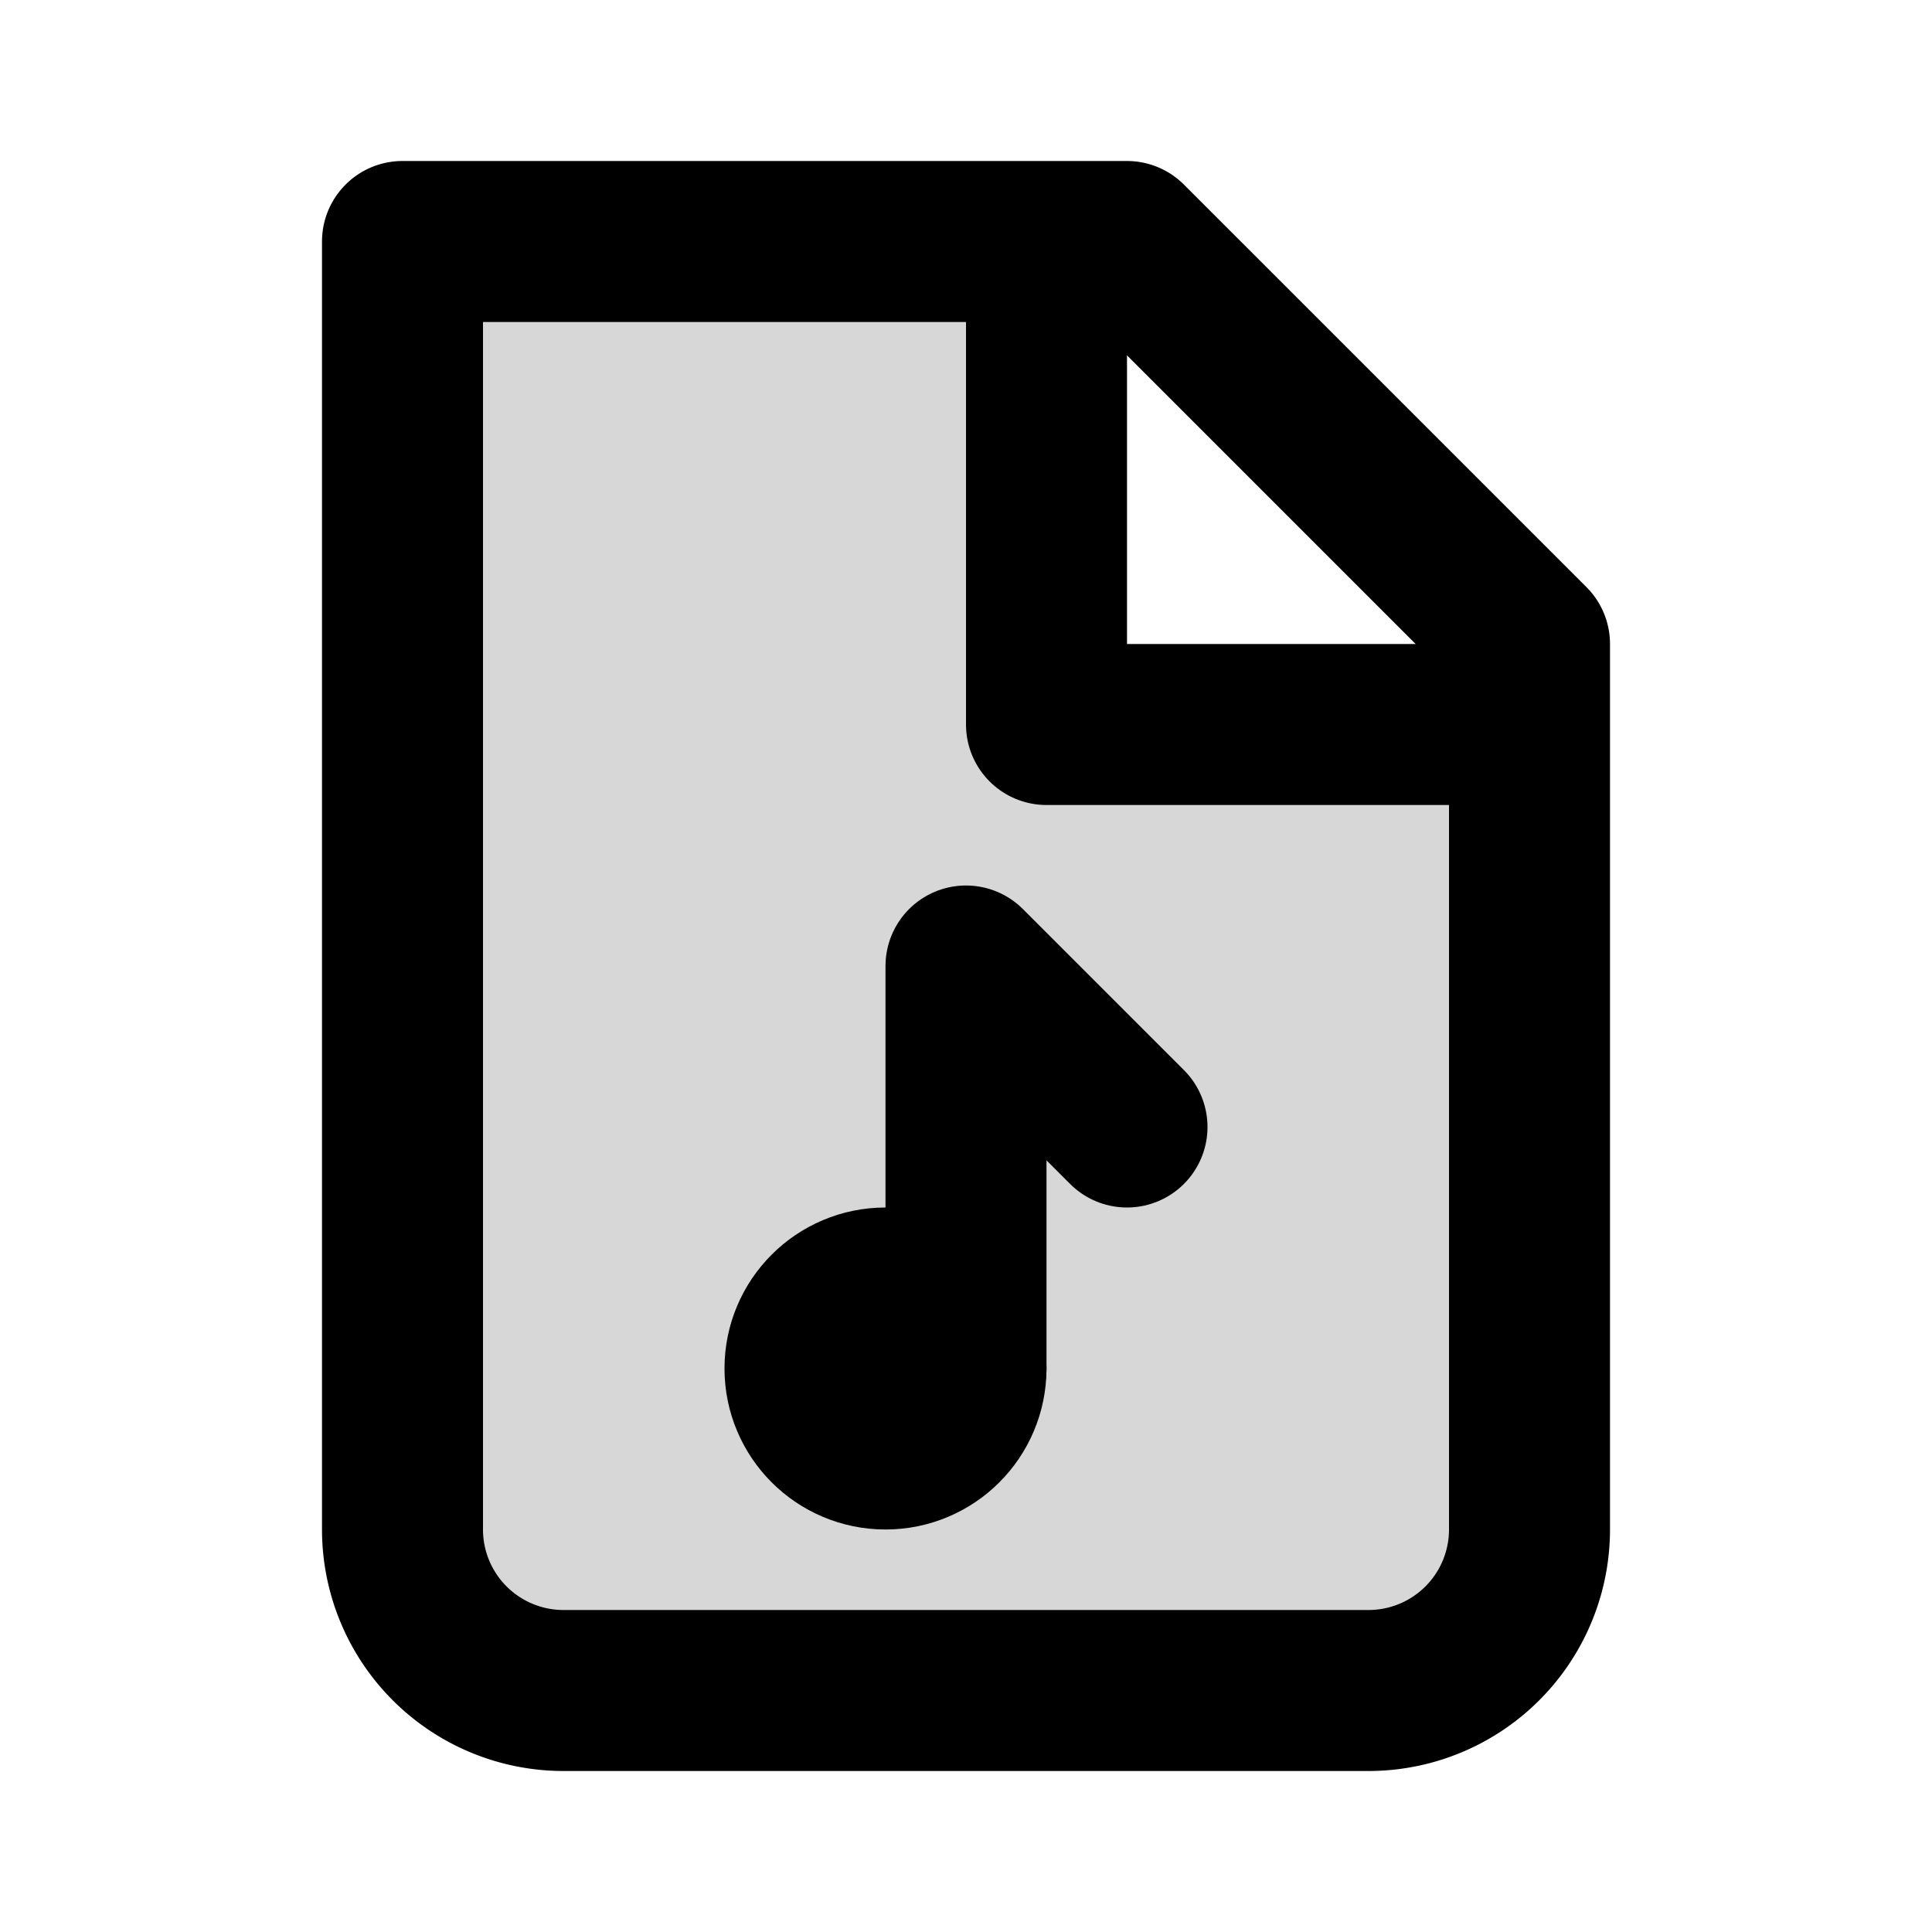 <svg xmlns="http://www.w3.org/2000/svg" width="3em" height="3em" viewBox="0 0 24 24"><g fill="none"><path fill="currentColor" d="M7 21a2 2 0 0 1-2-2V3h8v6h6v10a2 2 0 0 1-2 2z" opacity=".16"/><path stroke="currentColor" stroke-linecap="round" stroke-linejoin="round" stroke-width="2" d="M7 21a2 2 0 0 1-2-2V3h9l5 5v11a2 2 0 0 1-2 2z"/><path stroke="currentColor" stroke-linejoin="round" stroke-width="2" d="M13 3v6h6"/><circle cx="11" cy="17" r="1" stroke="currentColor" stroke-width="2"/><path stroke="currentColor" stroke-linecap="round" stroke-linejoin="round" stroke-width="2" d="M12 12v5m2-3l-2-2"/></g></svg>